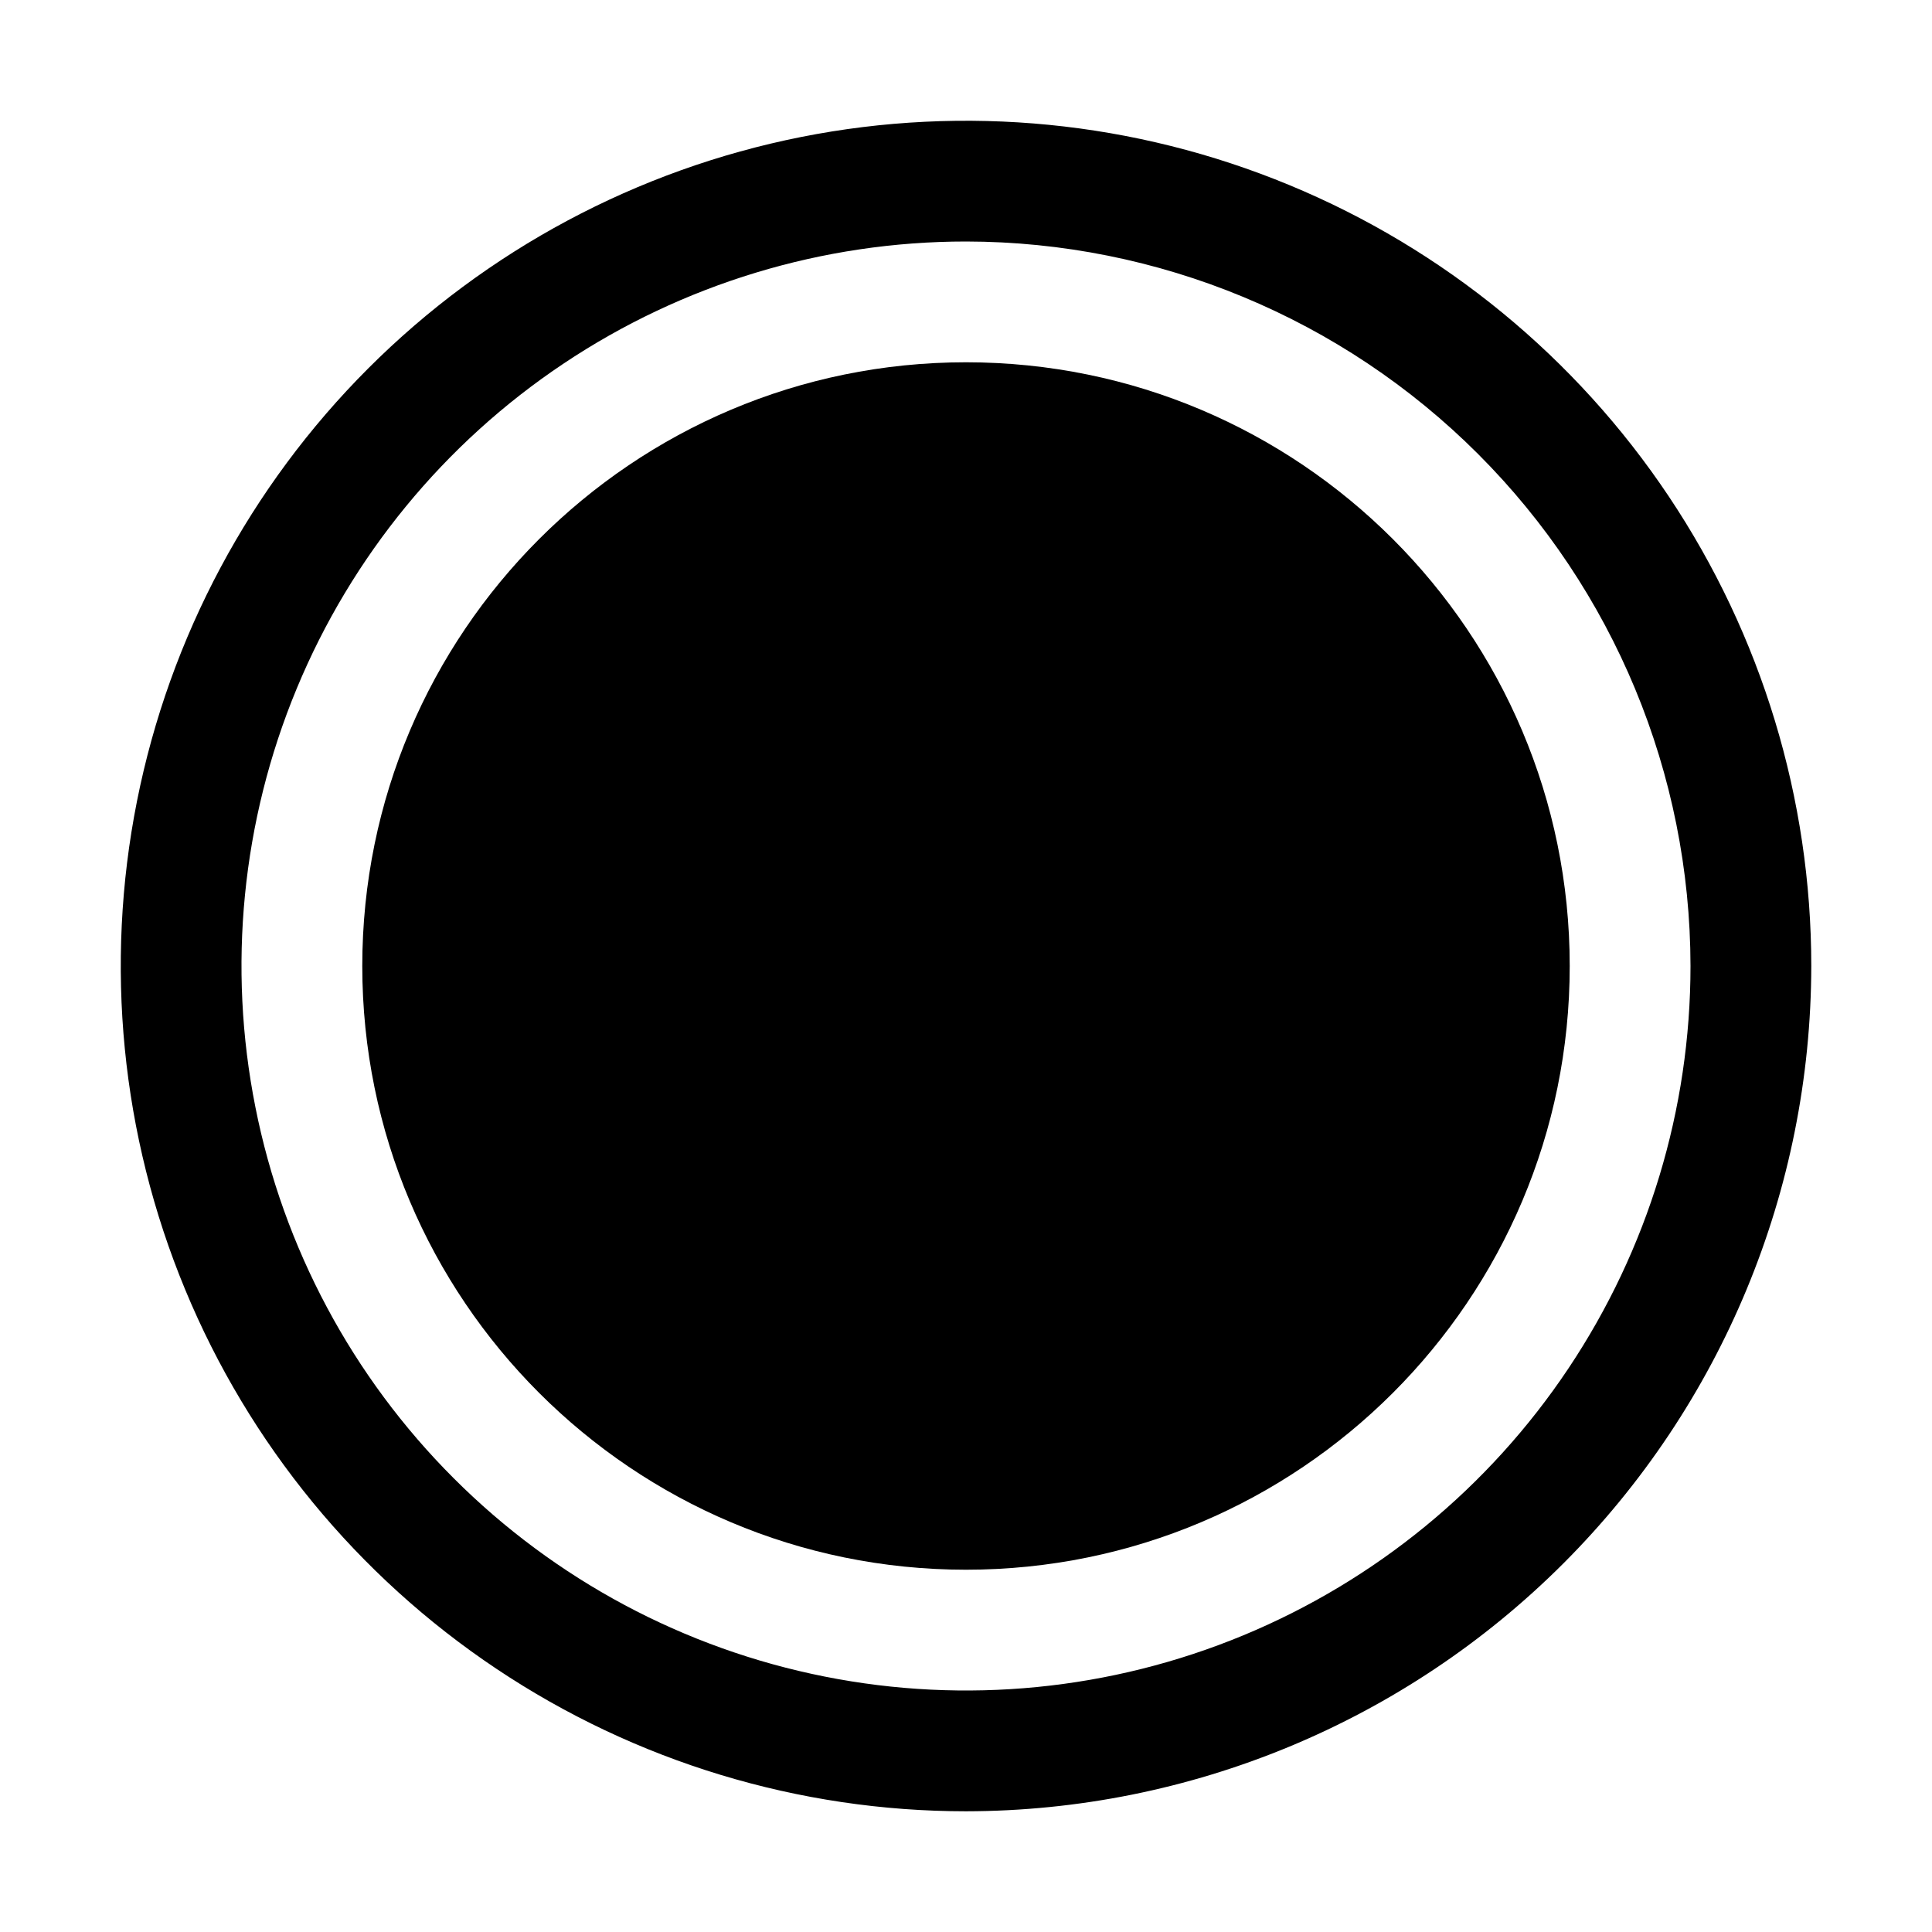 <svg width="33" height="33" viewBox="0 0 33 33" fill="none" xmlns="http://www.w3.org/2000/svg">
<path d="M16.5 26.812C22.195 26.812 26.812 22.195 26.812 16.5C26.812 10.805 22.195 6.188 16.5 6.188C10.805 6.188 6.188 10.805 6.188 16.5C6.188 22.195 10.805 26.812 16.5 26.812Z" fill="black"/>
<path d="M16.5 30.938C13.645 30.938 10.853 30.091 8.479 28.504C6.105 26.918 4.254 24.663 3.162 22.025C2.069 19.387 1.783 16.484 2.34 13.683C2.897 10.883 4.272 8.31 6.291 6.291C8.31 4.272 10.883 2.897 13.683 2.34C16.484 1.783 19.387 2.069 22.025 3.162C24.663 4.254 26.918 6.105 28.504 8.479C30.091 10.853 30.938 13.645 30.938 16.5C30.933 20.328 29.411 23.997 26.704 26.704C23.997 29.411 20.328 30.933 16.5 30.938ZM16.5 4.125C14.053 4.125 11.66 4.851 9.625 6.211C7.59 7.57 6.004 9.503 5.067 11.764C4.13 14.025 3.885 16.514 4.363 18.914C4.84 21.315 6.019 23.52 7.75 25.25C9.48 26.981 11.685 28.16 14.086 28.637C16.486 29.115 18.974 28.87 21.236 27.933C23.497 26.996 25.43 25.41 26.789 23.375C28.149 21.34 28.875 18.948 28.875 16.5C28.871 13.219 27.566 10.074 25.246 7.754C22.926 5.434 19.781 4.129 16.5 4.125Z" fill="black"/>
</svg>
